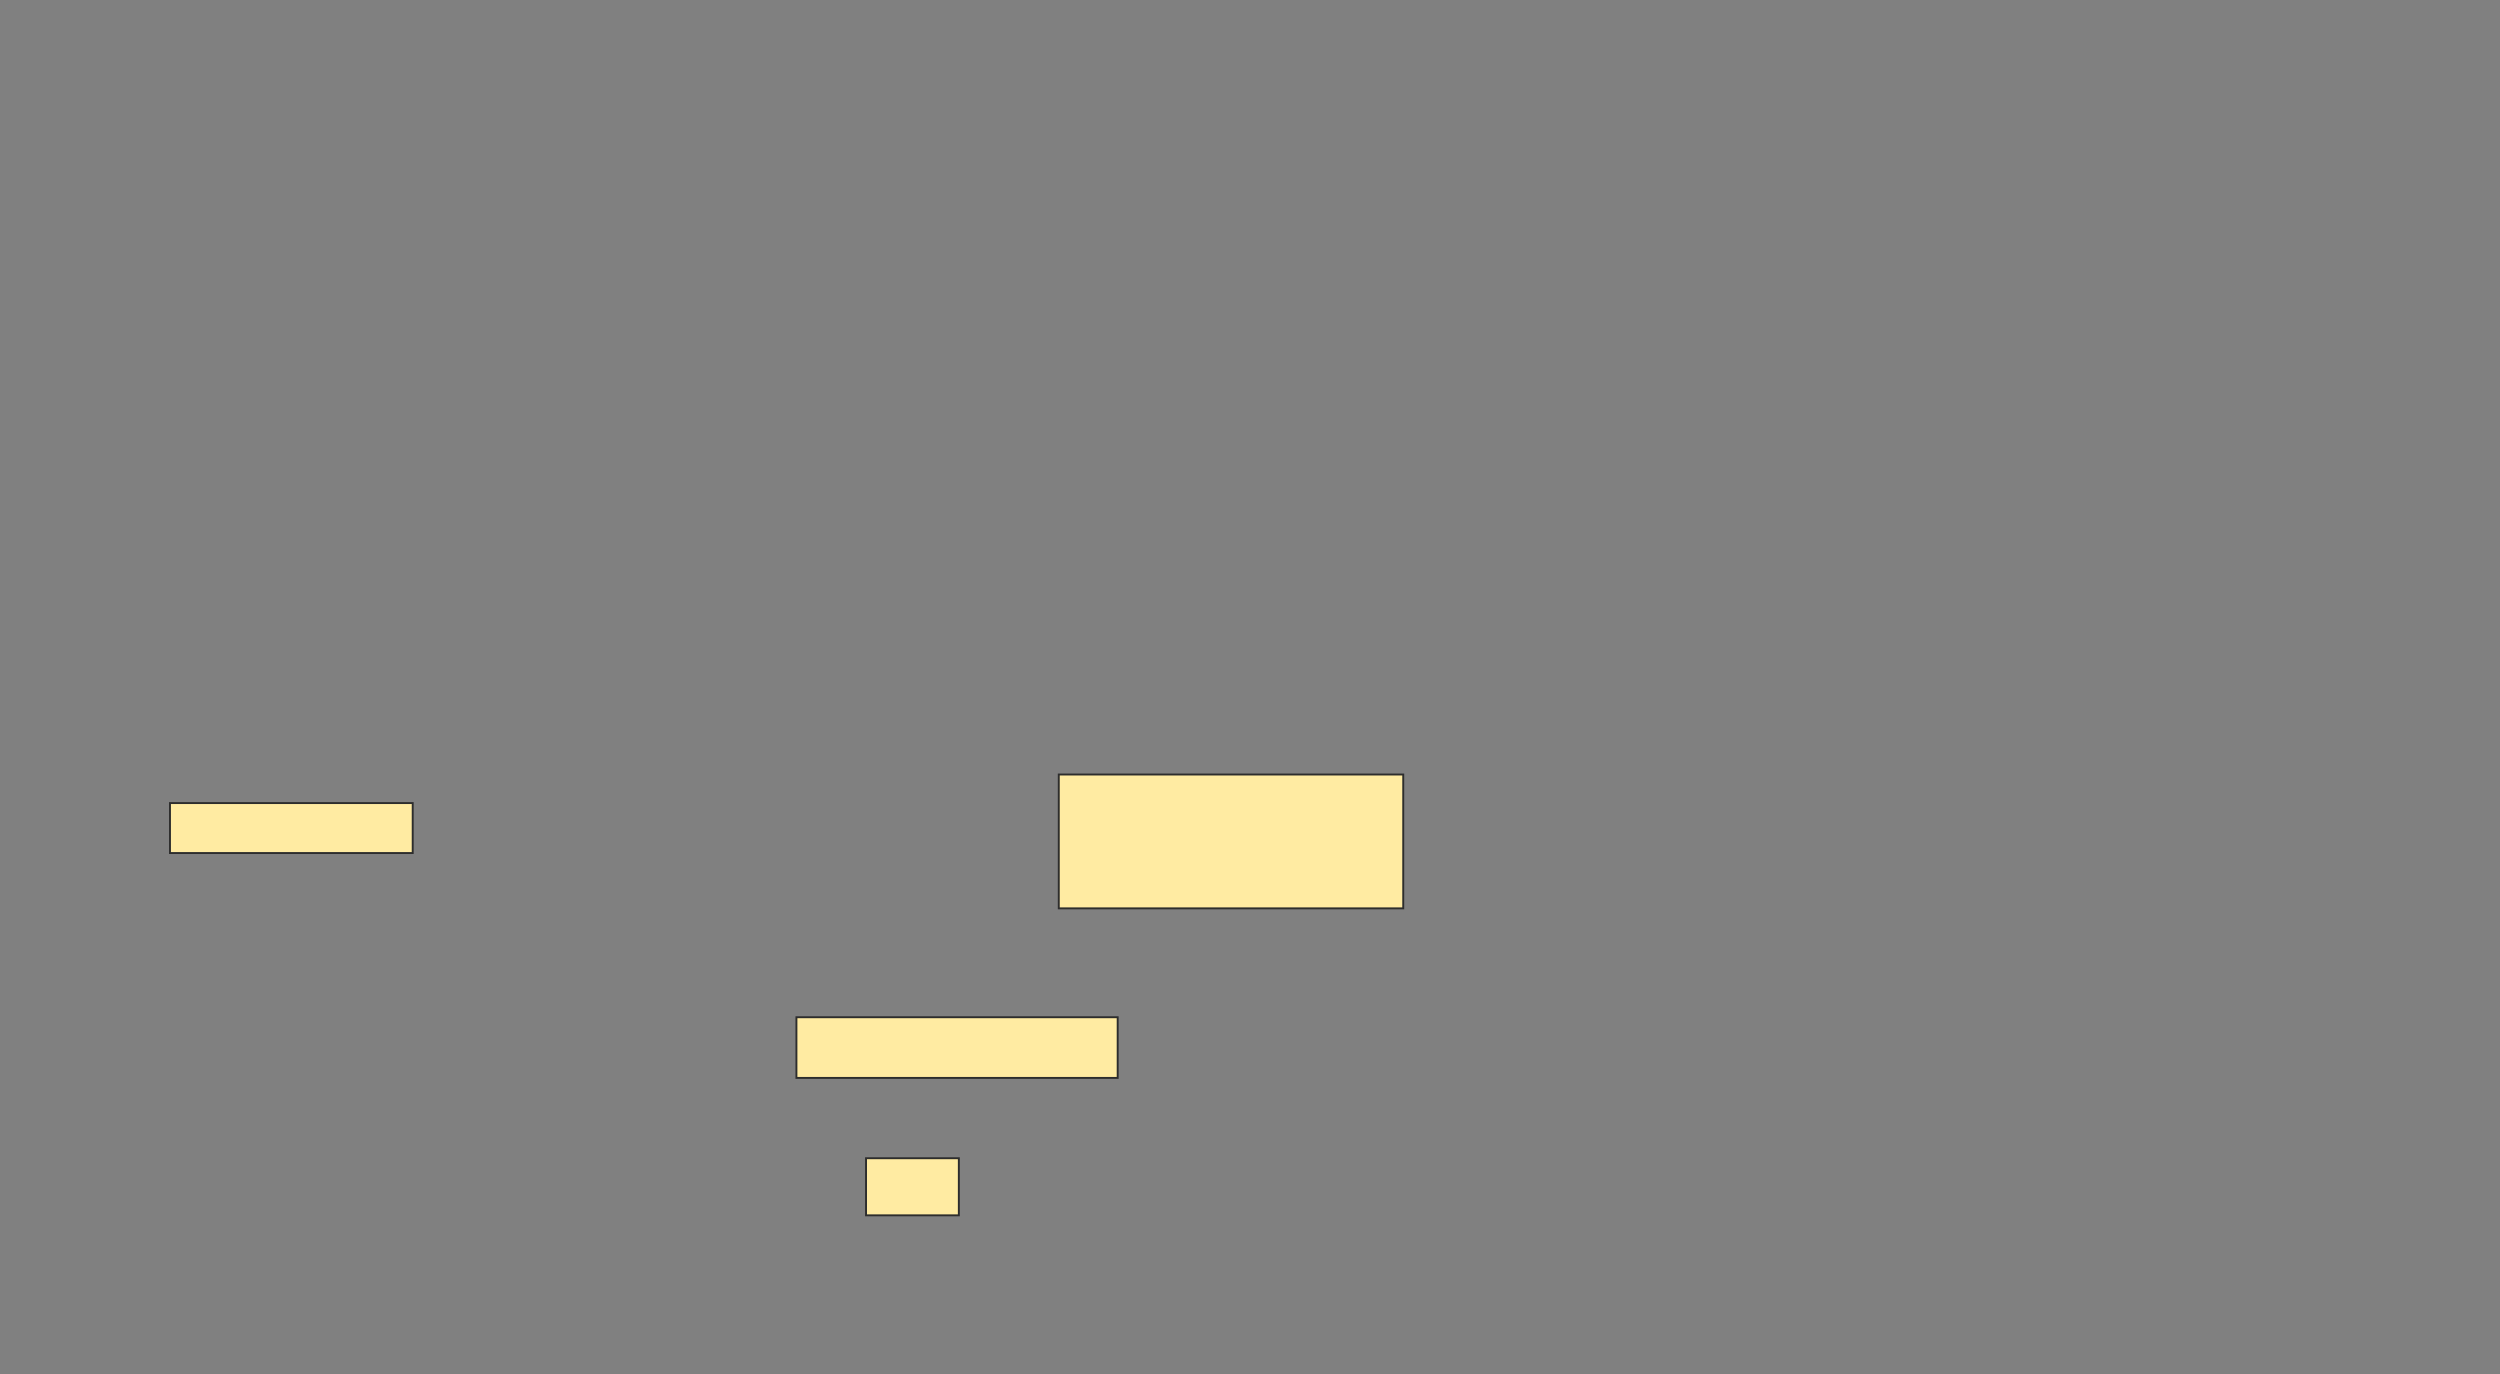 <svg height="713" width="1297" xmlns="http://www.w3.org/2000/svg"><rect width="100%" height="100%" fill="#808080" stroke="none"/><path fill="#FFEBA2" stroke="#2D2D2D" d="M549.296 401.815H728V471.259H549.296z"/><path fill="#FFEBA2" stroke="#2D2D2D" d="M88.185 416.63H214.111V442.556H88.185z"/><path fill="#FFEBA2" stroke="#2D2D2D" d="M413.185 527.741H579.852V559.222H413.185z"/><path fill="#FFEBA2" stroke="#2D2D2D" d="M449.296 600.889H497.444V630.519H449.296z"/></svg>